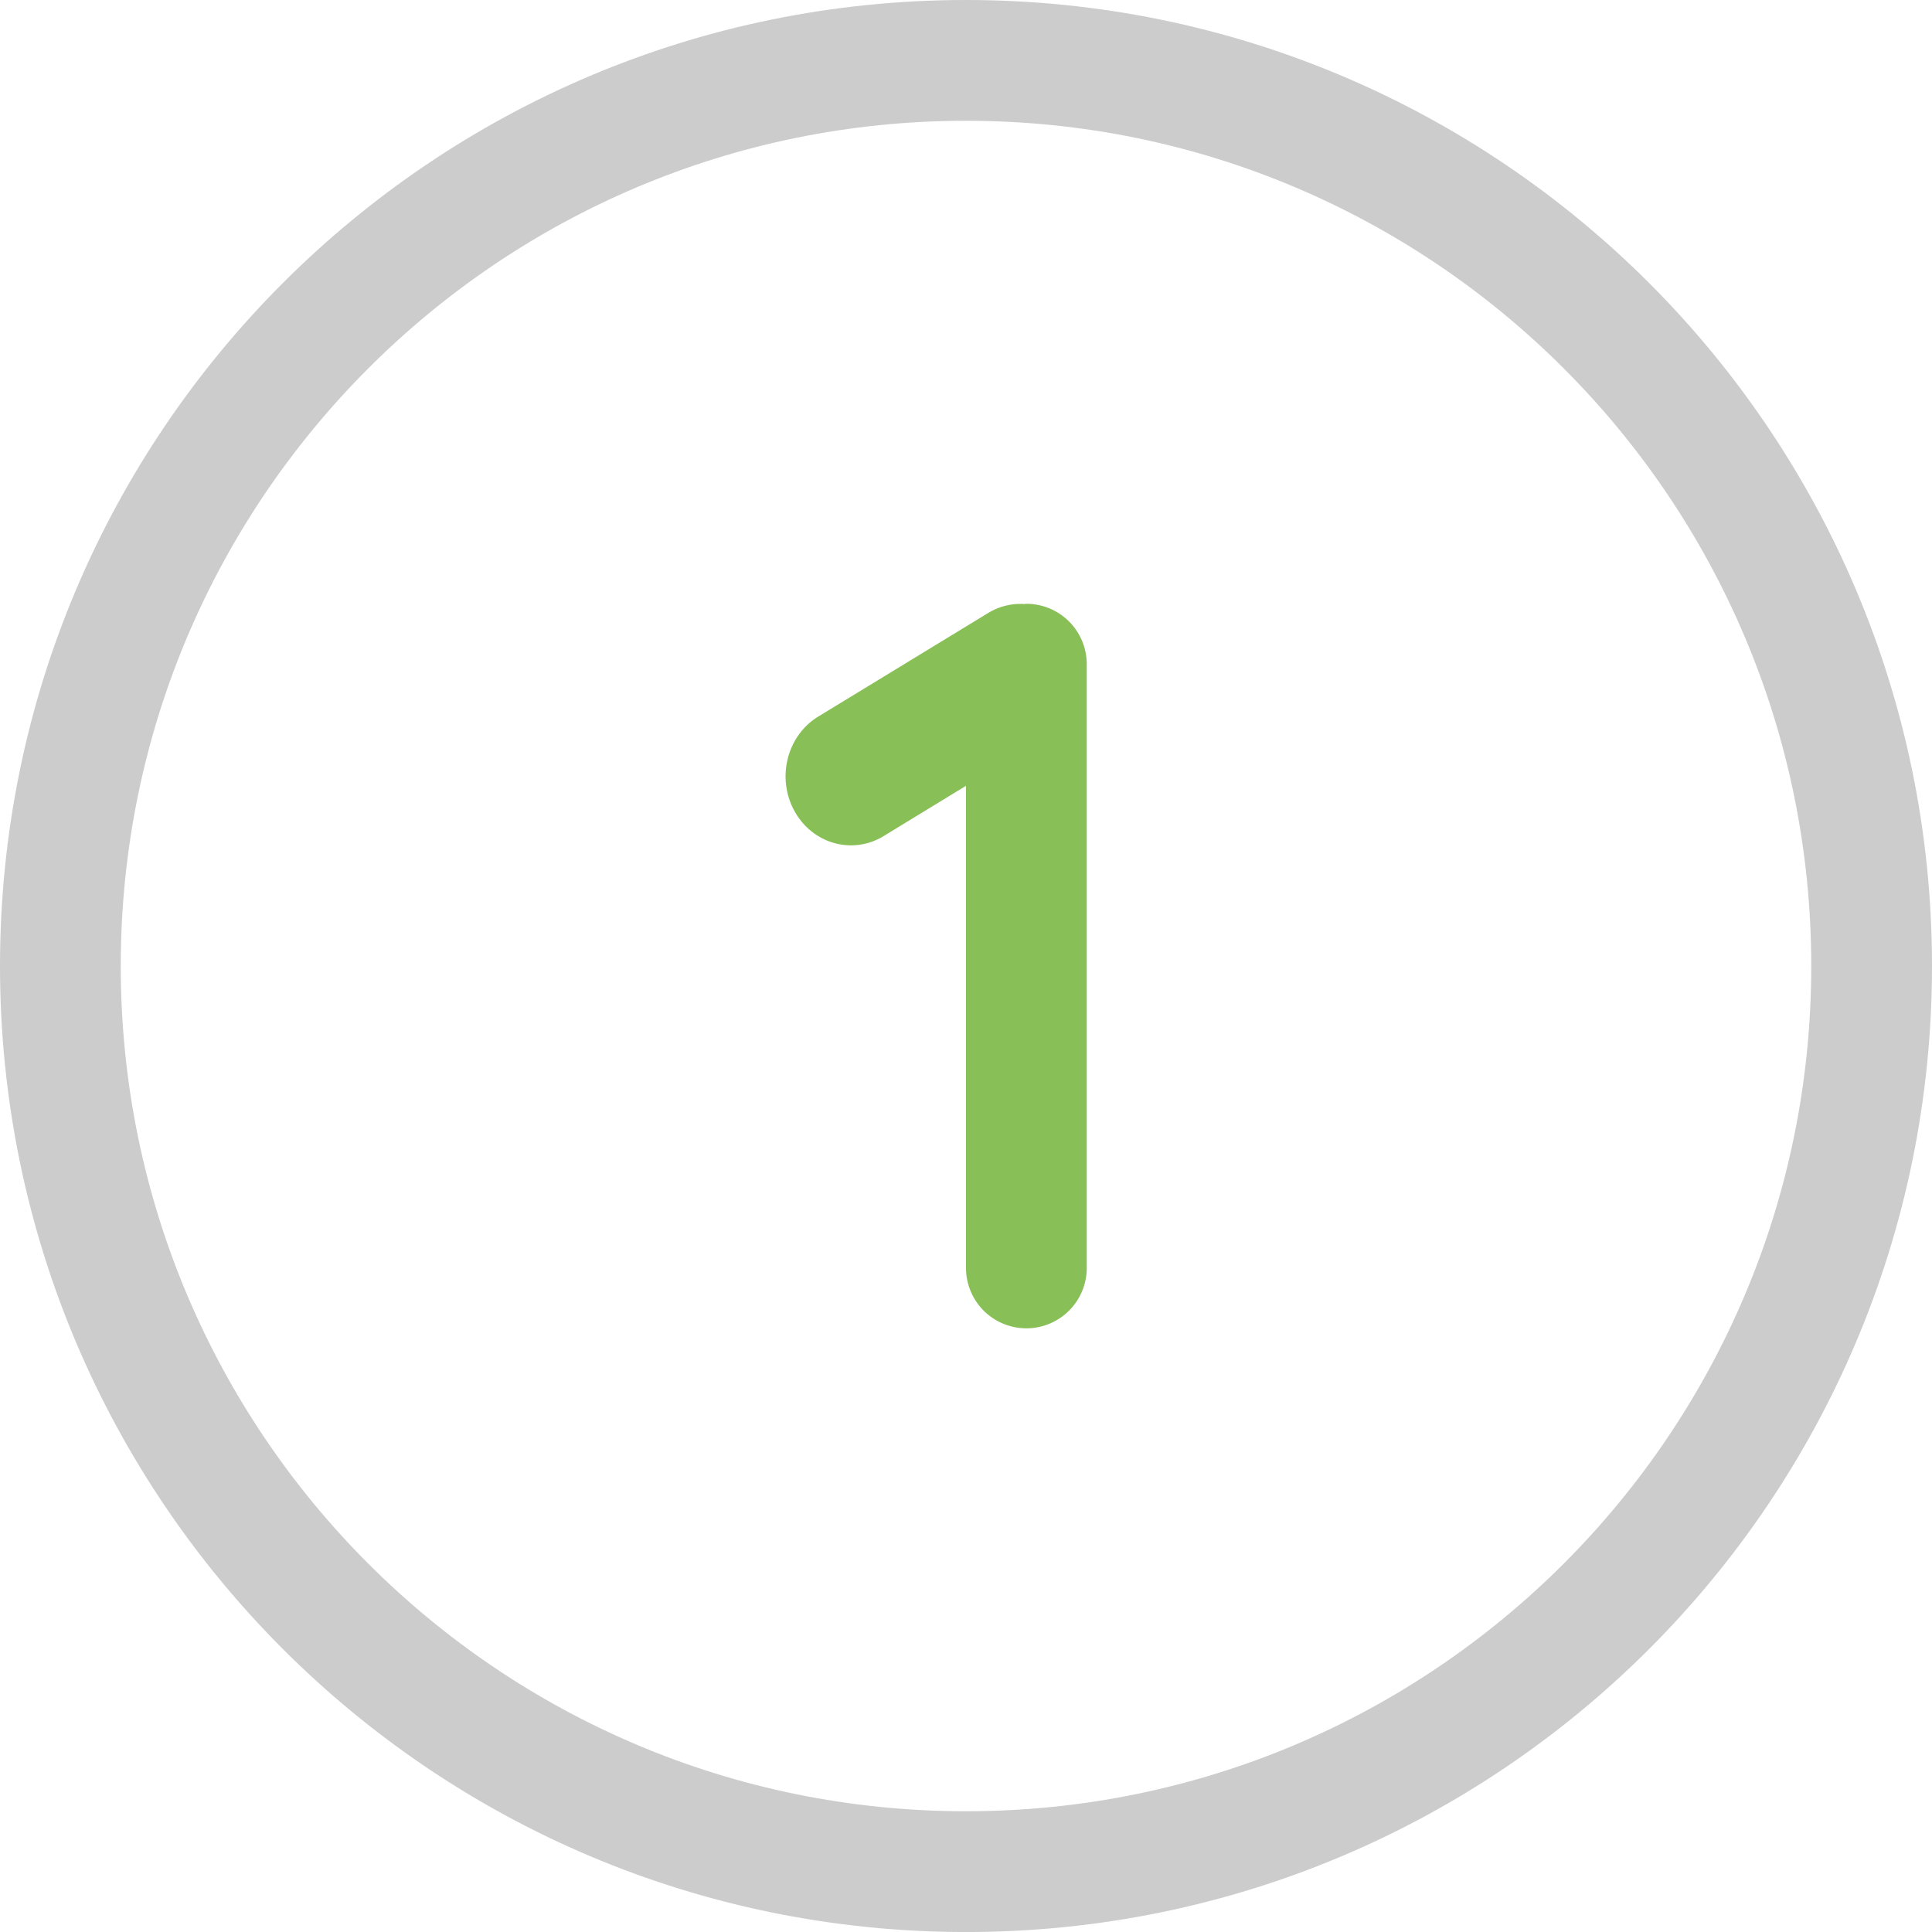 <svg xmlns="http://www.w3.org/2000/svg" width="64" height="64.001"><path d="M32 0C14.327 0 0 14.327 0 32.001c0 17.673 14.327 32 32 32 17.673 0 32-14.327 32-32C64 14.327 49.673 0 32 0zm0 60C16.536 60 4 47.465 4 32.001s12.536-28 28-28 28 12.536 28 28S47.464 60 32 60z" fill-rule="evenodd" clip-rule="evenodd" fill="#ccc"/><path d="M34 20.002c-.022 0-.043.006-.065.007a2.056 2.056 0 00-1.205.3l-5.624 3.428c-1.036.632-1.39 2.029-.792 3.123.598 1.093 1.922 1.468 2.958.836L32 26.031v15.971a2 2 0 004 0v-20a2 2 0 00-2-2z" fill-rule="evenodd" clip-rule="evenodd" fill="#88c057"/></svg>